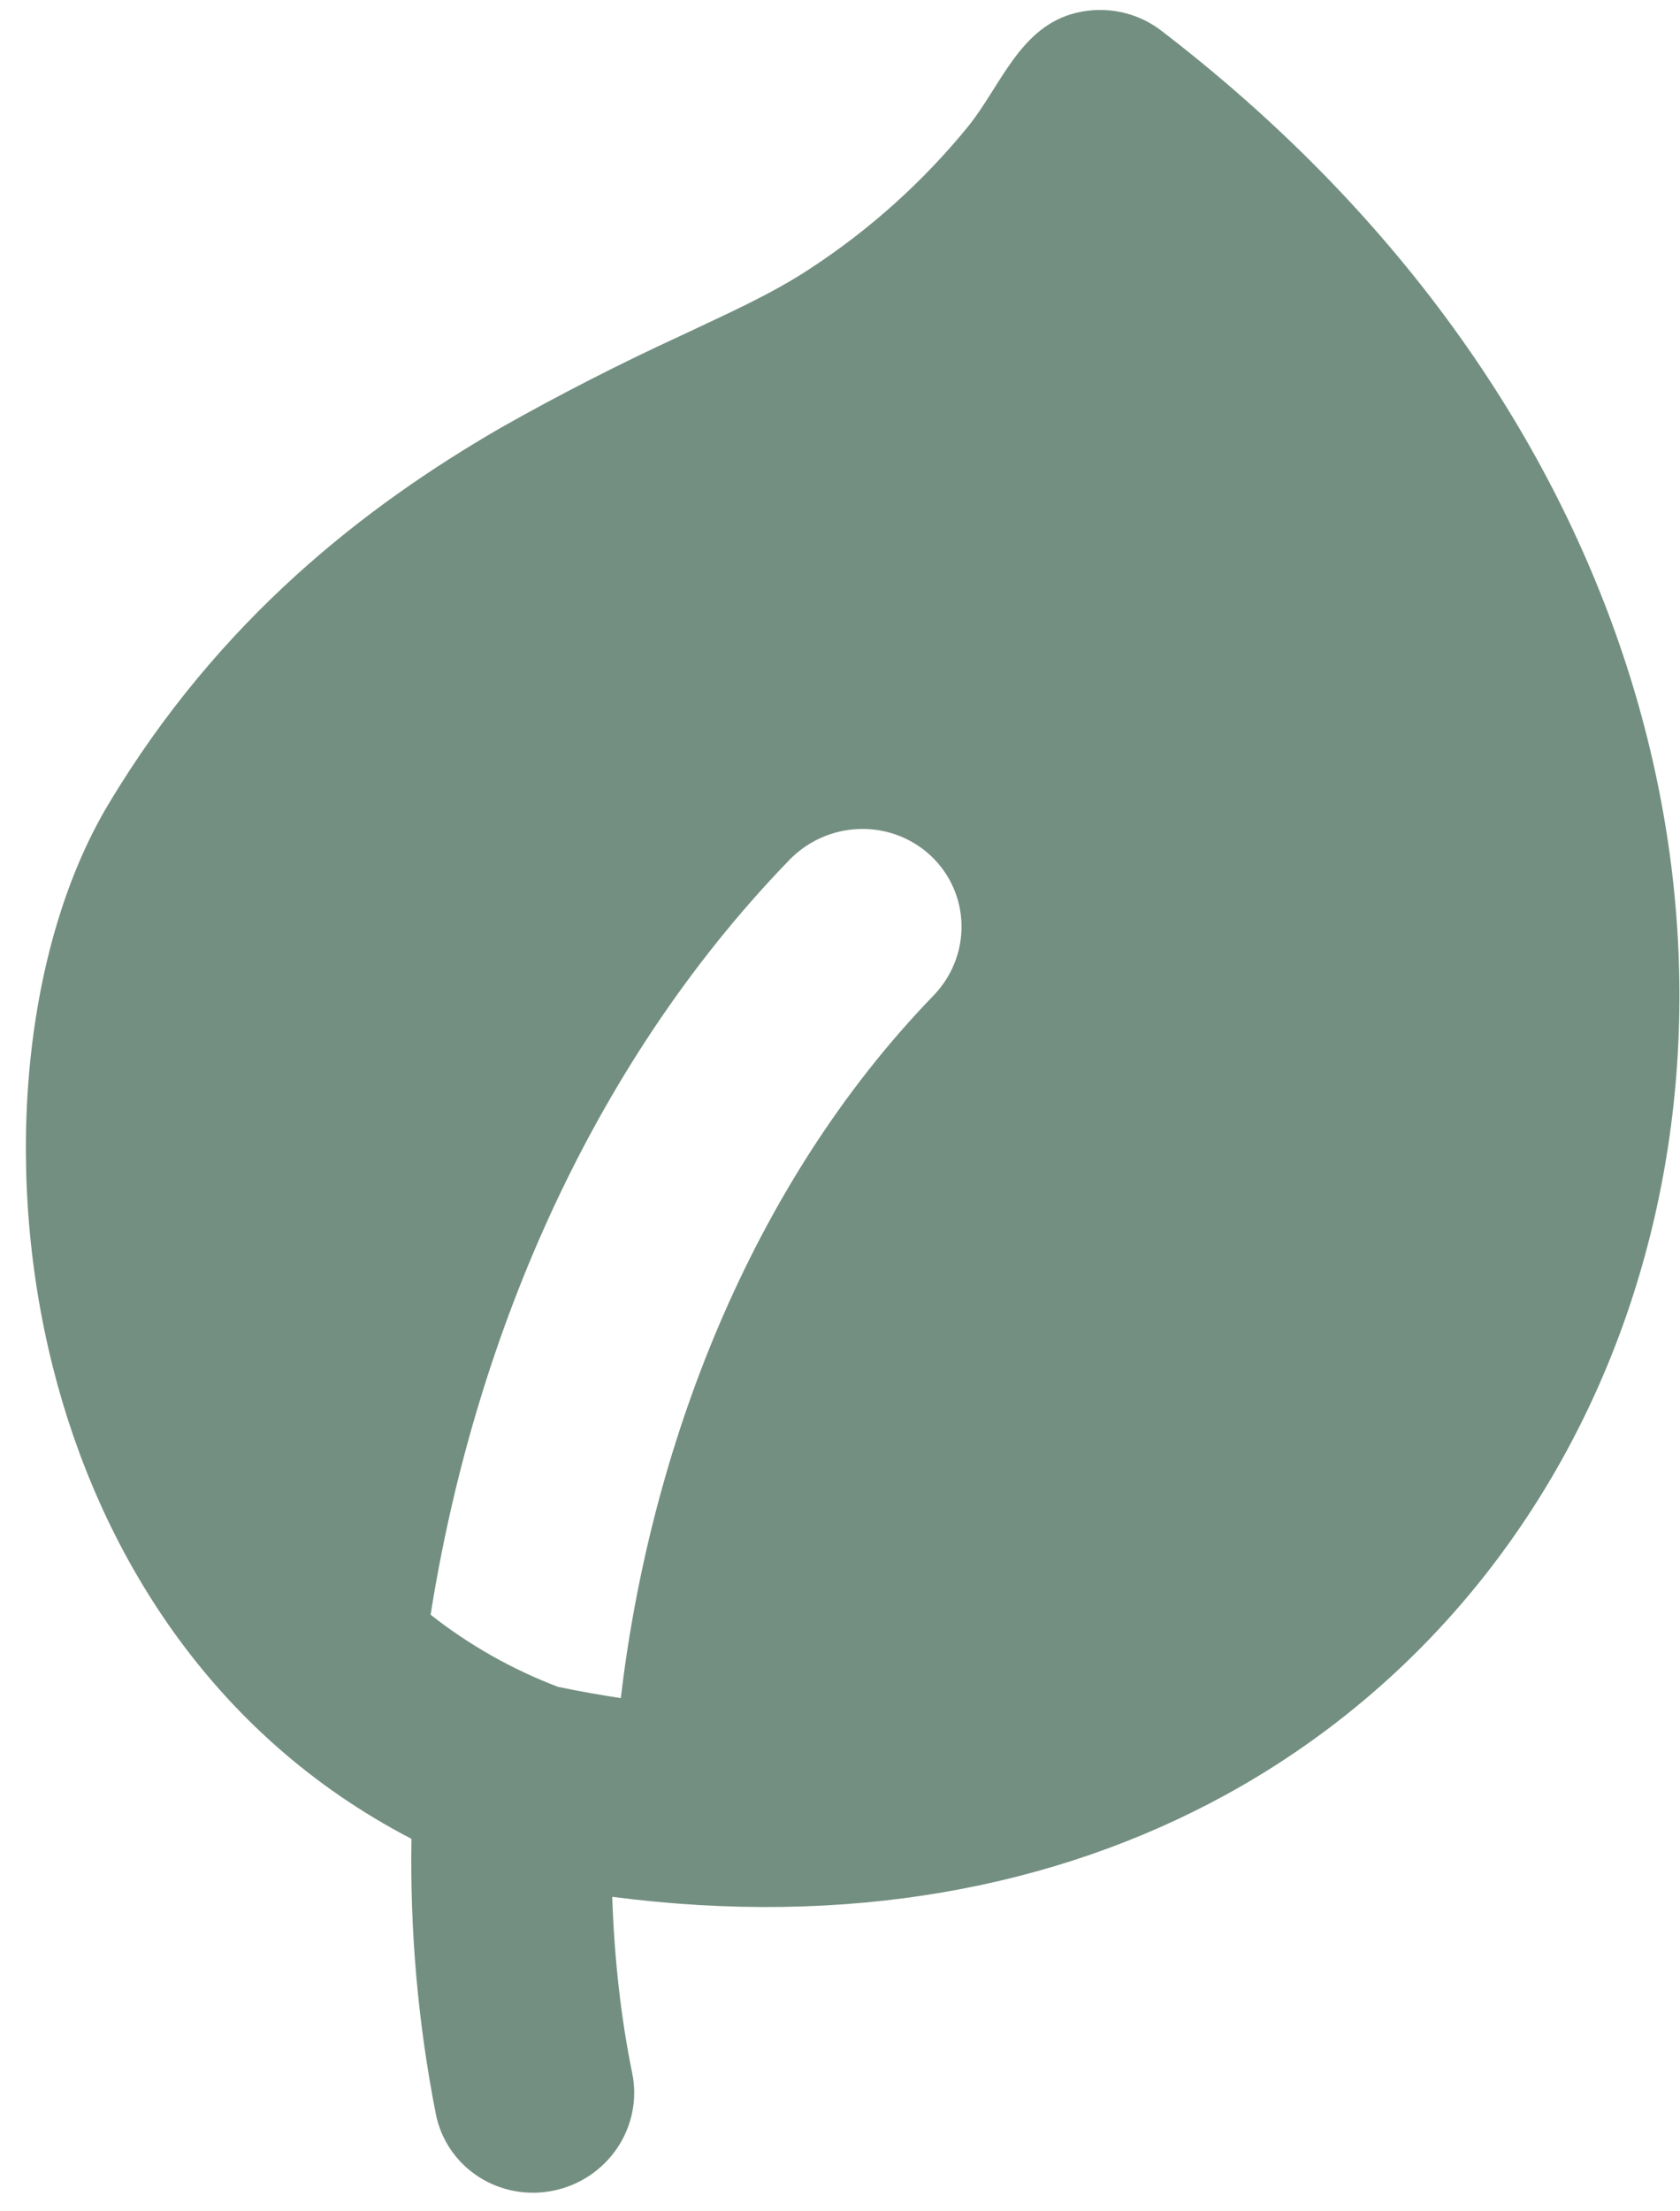 <svg width="57" height="75" viewBox="0 0 57 75" fill="none" xmlns="http://www.w3.org/2000/svg">
<path fill-rule="evenodd" clip-rule="evenodd" d="M36.515 0.435C37.012 0.315 37.529 0.306 38.027 0.41C38.525 0.514 38.992 0.727 39.393 1.034C55.384 13.291 59.933 30.776 55.212 44.522C52.853 51.383 48.185 57.259 41.577 60.88C35.809 64.034 28.748 65.372 20.772 64.333C20.844 66.472 21.075 68.49 21.454 70.334C21.627 71.202 21.444 72.106 20.945 72.849C20.446 73.591 19.672 74.112 18.791 74.296C17.91 74.481 16.995 74.314 16.246 73.834C15.496 73.353 14.974 72.596 14.793 71.73C14.185 68.65 13.906 65.511 13.961 62.367C7.123 58.82 3.355 52.576 1.789 46.349C0.061 39.481 0.848 32.012 3.673 27.287C7.449 20.974 12.425 17.149 16.988 14.51C18.99 13.379 21.039 12.331 23.13 11.371C24.609 10.667 26.139 10.002 27.506 9.098C29.534 7.77 31.342 6.14 32.865 4.267C33.968 2.888 34.613 0.893 36.515 0.435ZM21.063 57.594C22.055 49.177 25.415 40.242 31.654 33.785C31.967 33.466 32.215 33.089 32.381 32.676C32.547 32.264 32.63 31.824 32.623 31.382C32.617 30.939 32.522 30.504 32.344 30.1C32.166 29.696 31.907 29.332 31.585 29.028C31.262 28.725 30.881 28.488 30.463 28.331C30.046 28.175 29.6 28.102 29.152 28.117C28.703 28.131 28.262 28.233 27.852 28.417C27.442 28.601 27.072 28.862 26.763 29.186C19.888 36.298 16.045 45.699 14.61 54.766C15.914 55.792 17.369 56.617 18.928 57.211C19.652 57.363 20.362 57.487 21.063 57.594Z" fill="#738F81"/>
</svg>
